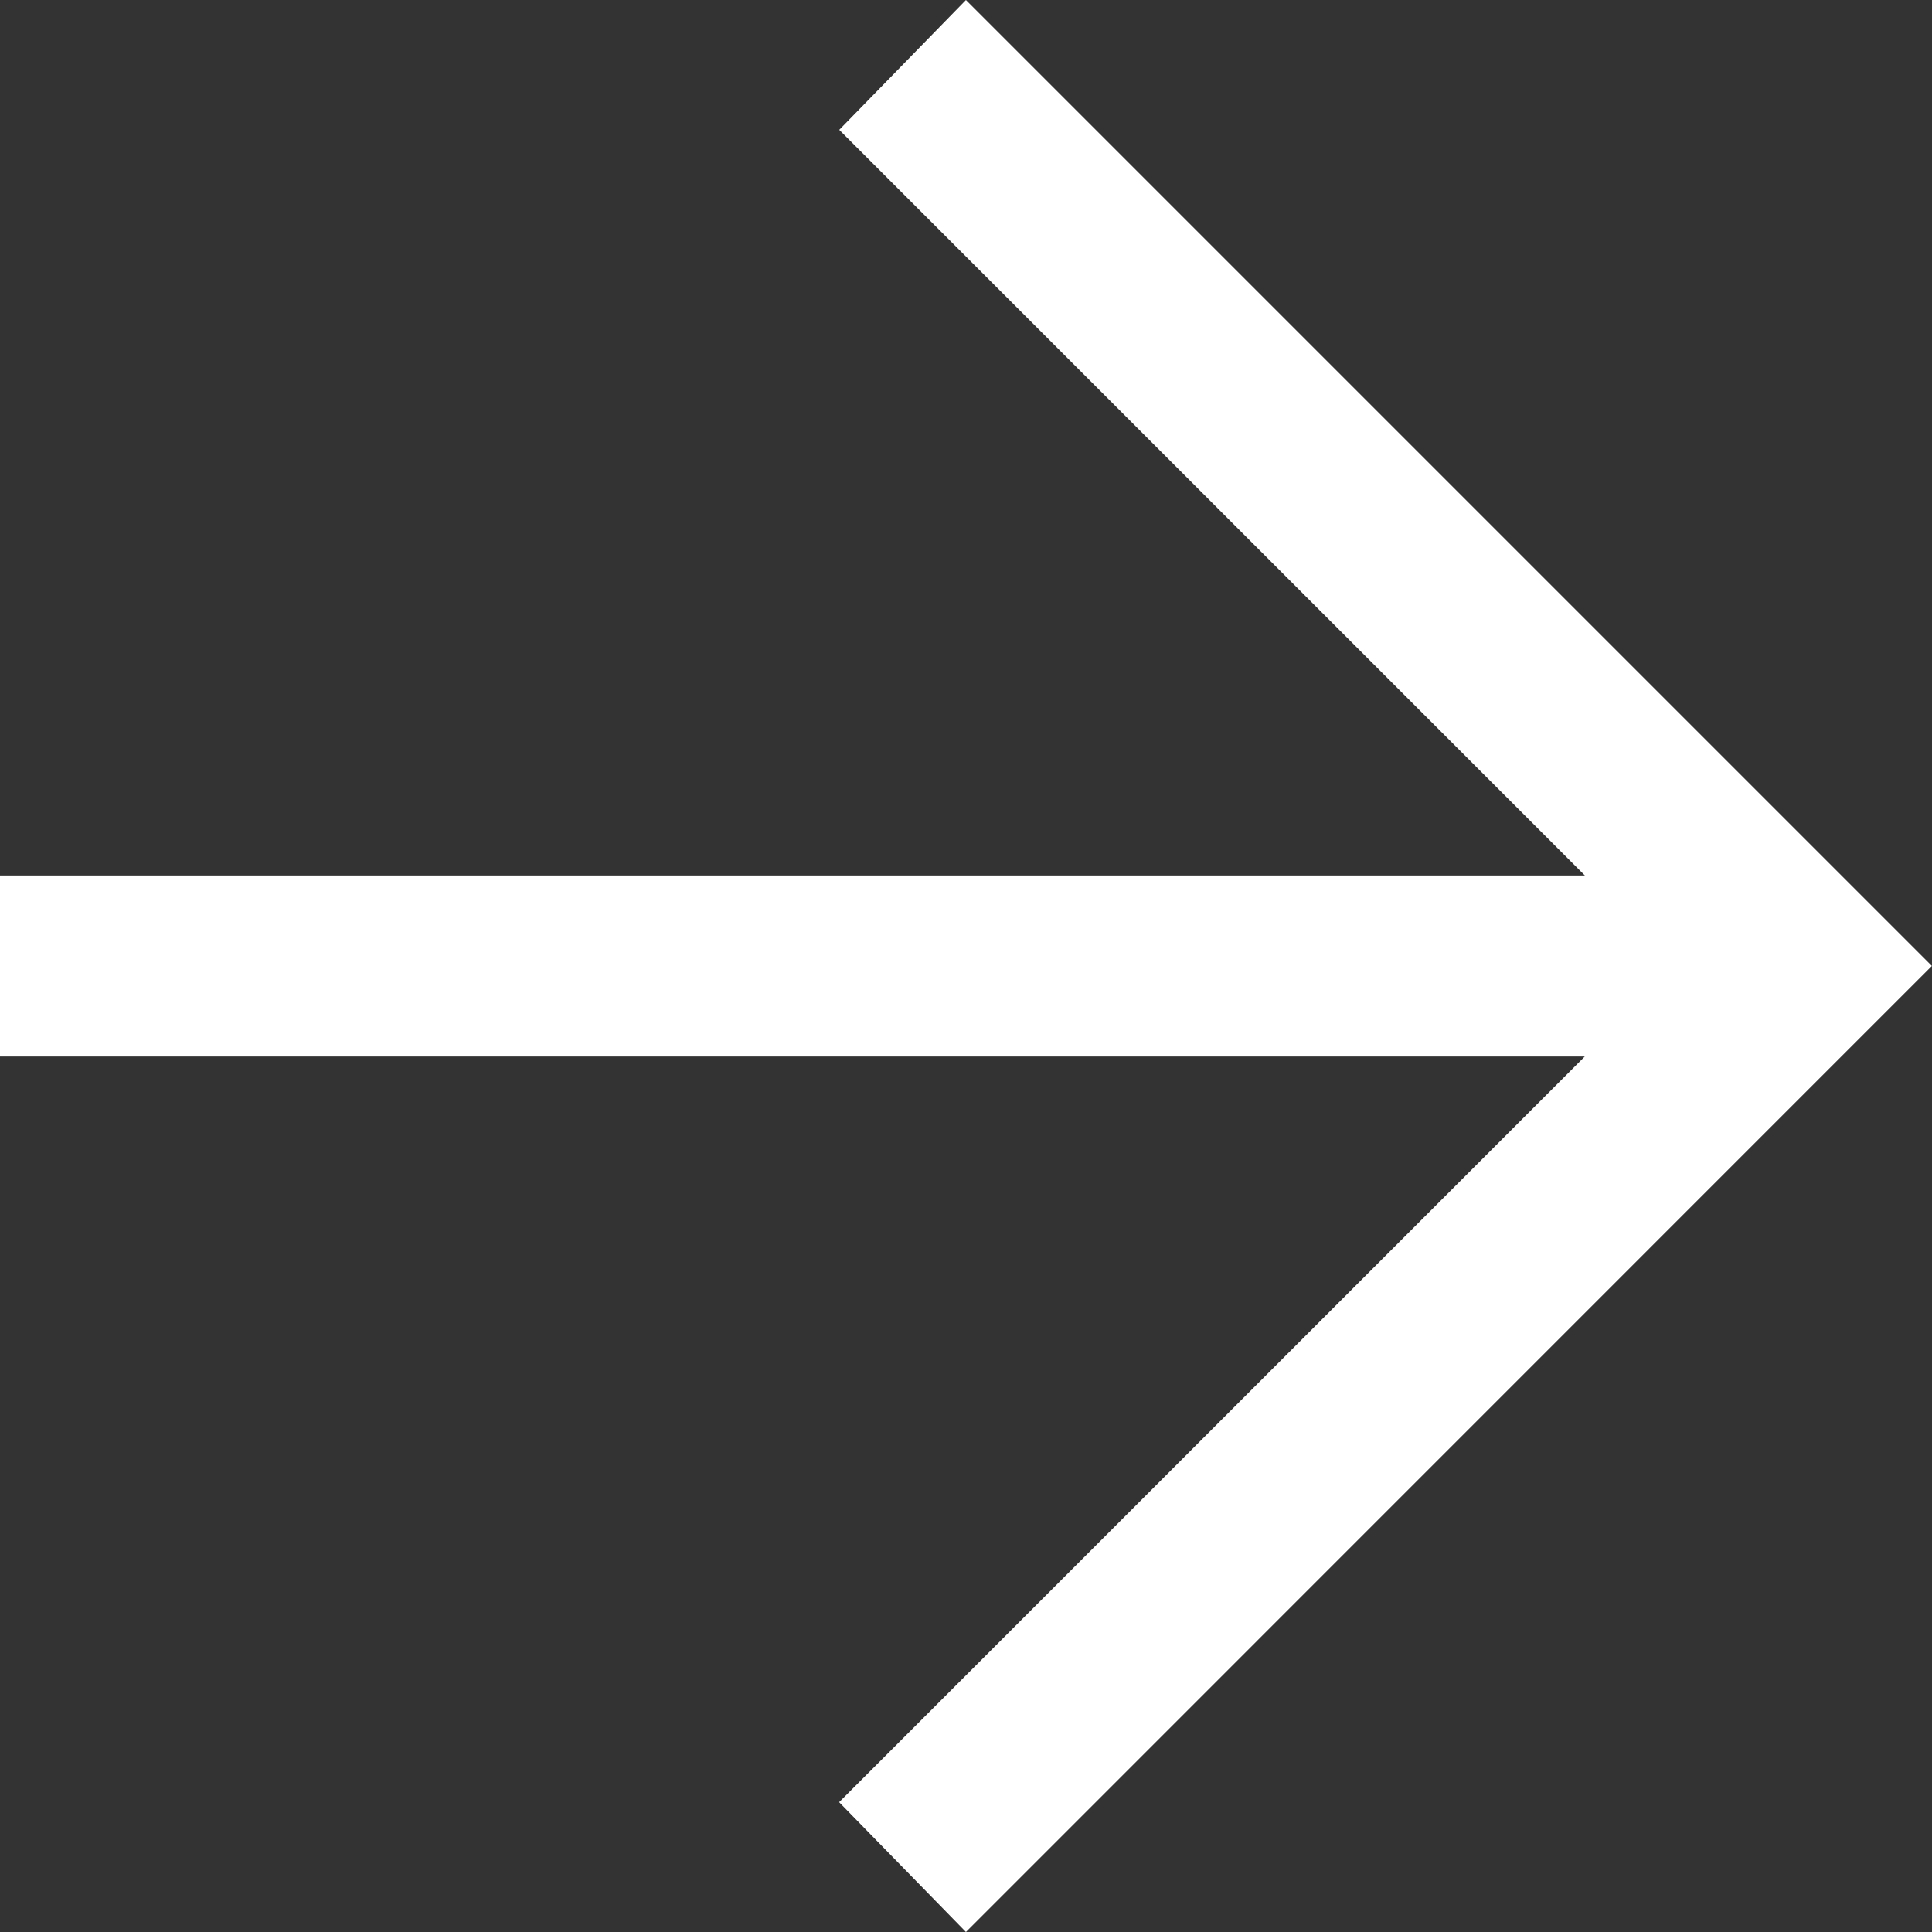 <svg xmlns="http://www.w3.org/2000/svg" width="15.417" height="15.417" viewBox="0 0 15.417 15.417">
  <rect x="0" y="0" width="15.417" height="15.417" fill="#333333" stroke="none"/>
  <path id="arrow_forward_FILL0_wght400_GRAD0_opsz48_2_" data-name="arrow_forward_FILL0_wght400_GRAD0_opsz48 (2)" d="M167.708-784.583l-1.012-1.036,5.95-5.95H160v-1.445h12.647l-5.95-5.95L167.708-800l7.708,7.708Z" transform="translate(-160 800)" fill="#ffffff"/>
</svg>

